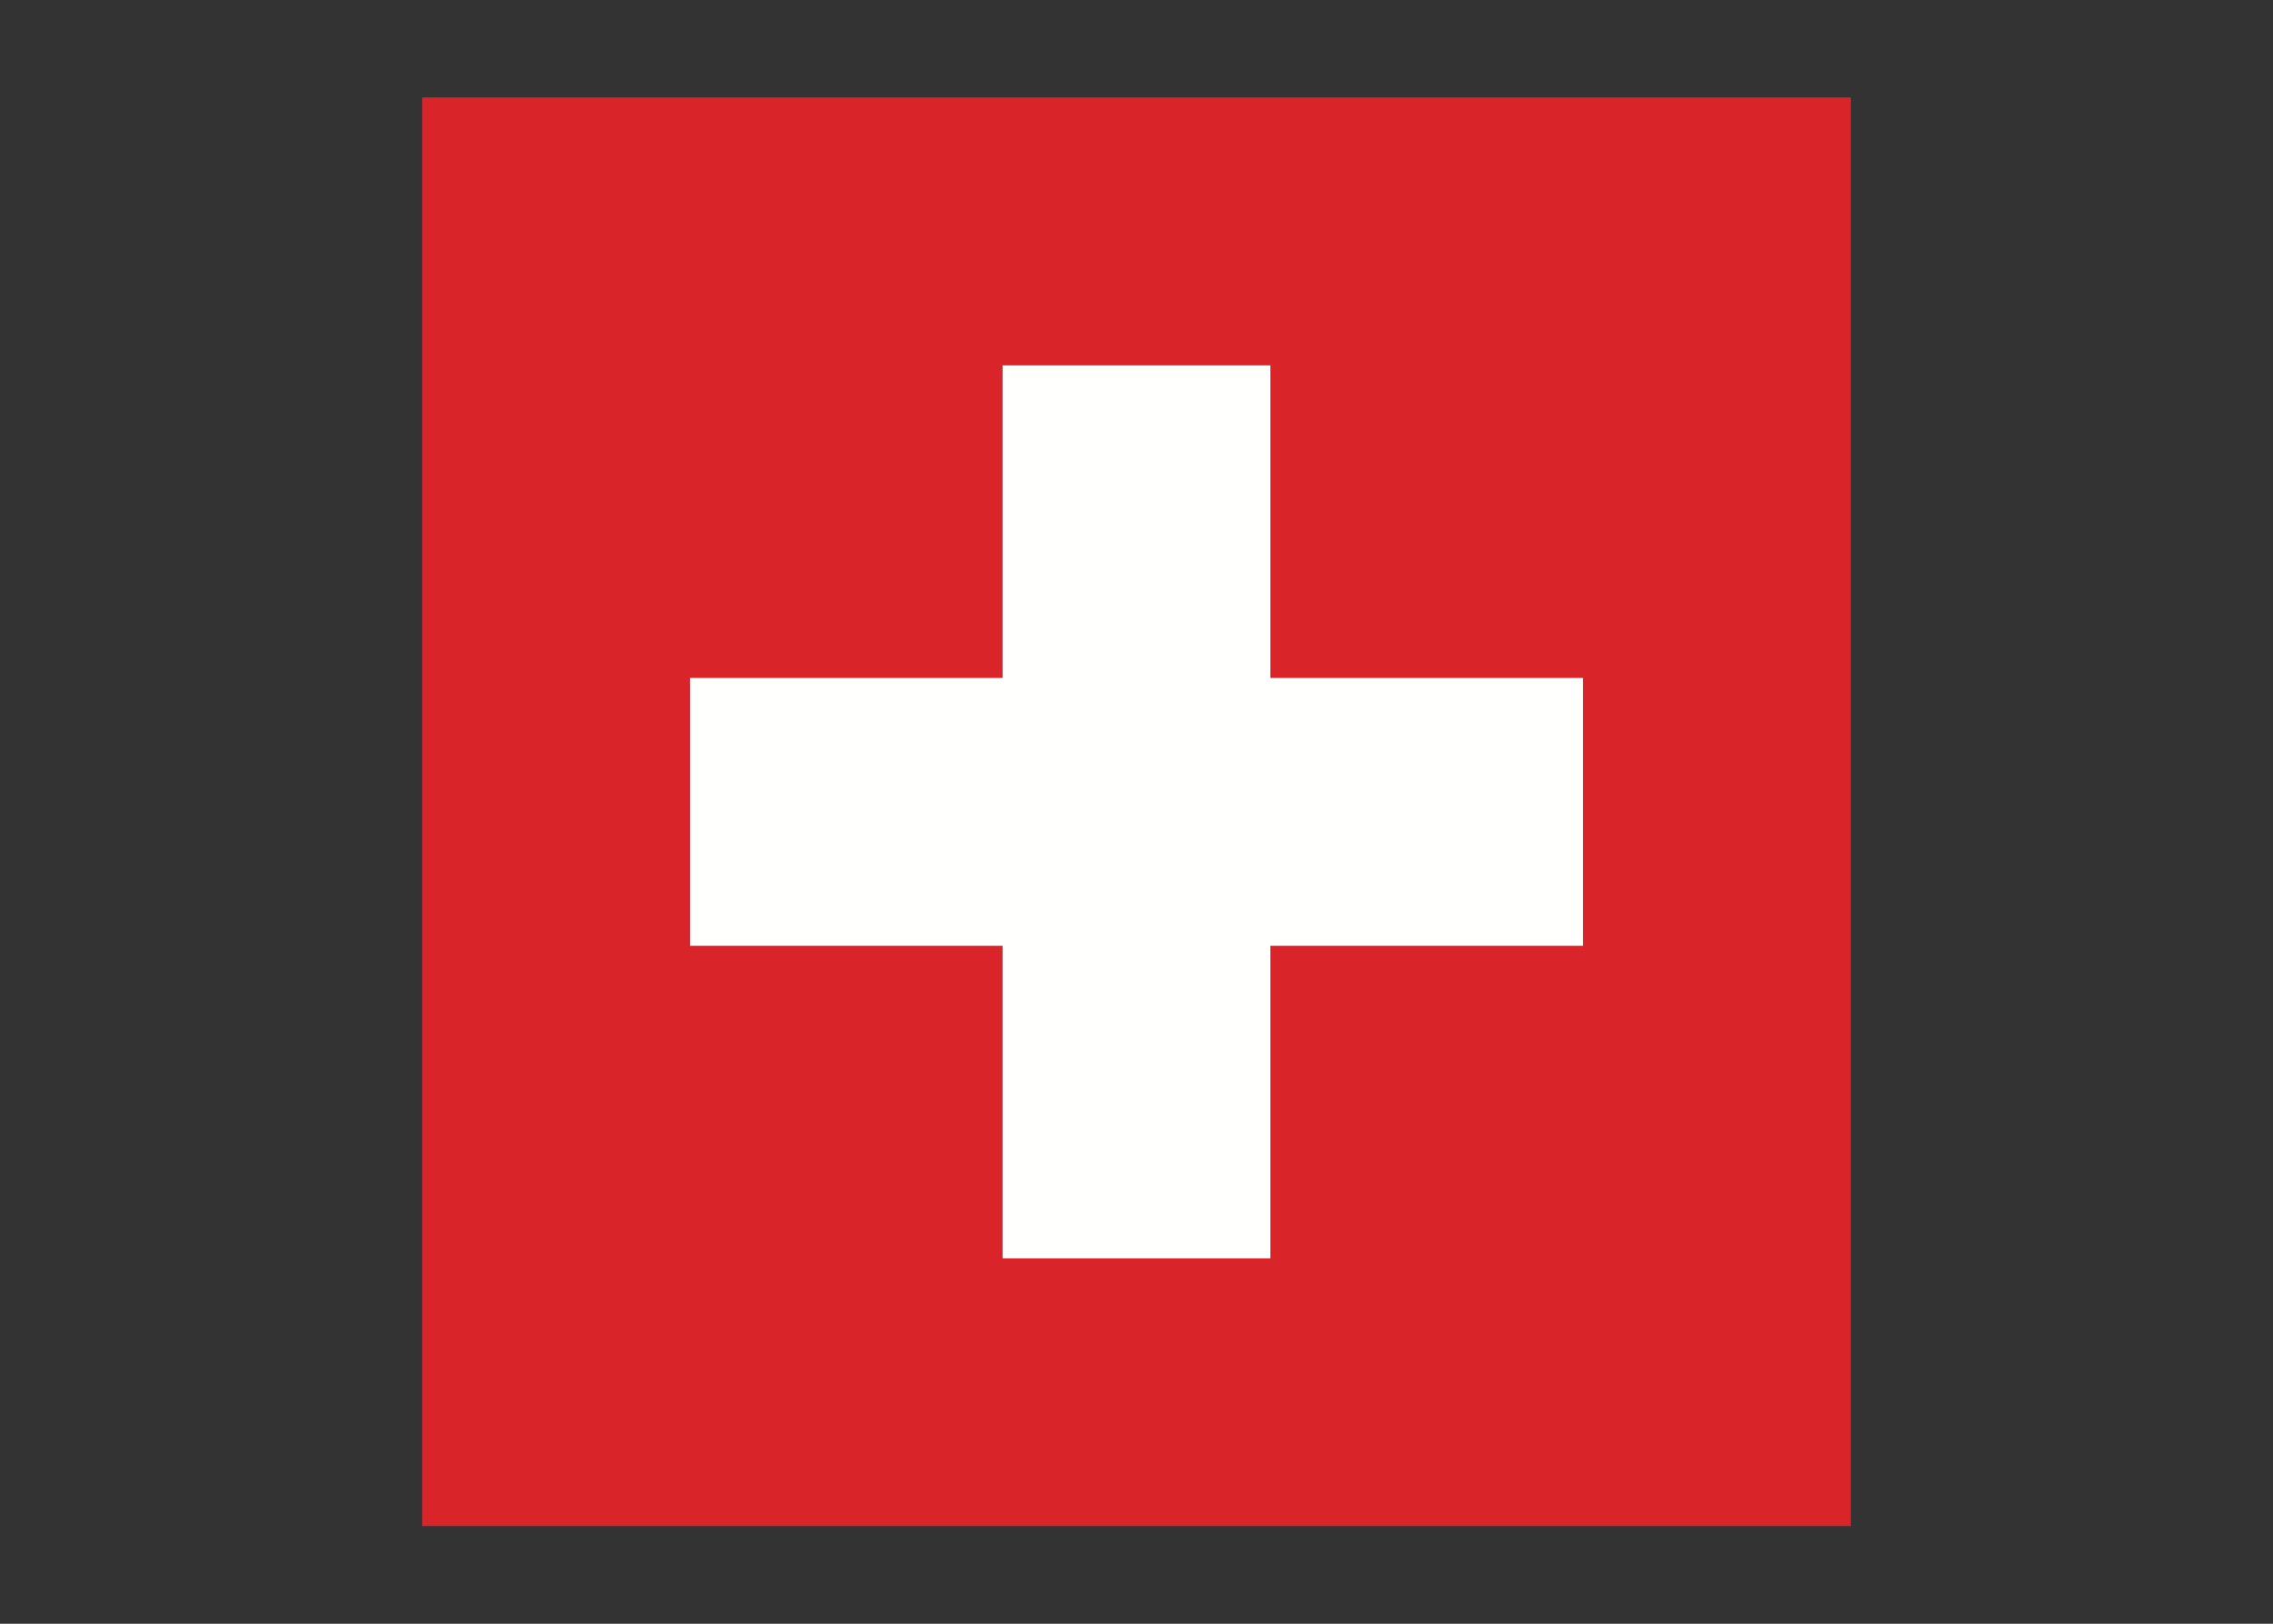 <svg width="350" height="250" viewBox="0 0 350 250" fill="none" xmlns="http://www.w3.org/2000/svg">
<rect x="0" y="0" width="350" height="250" fill="#333333" stroke="none"/>
<g id="flag / europe / switzerland / a">
<g id="switzerland a">
<path id="red" fill-rule="evenodd" clip-rule="evenodd" d="M65 234.956H285V15H65V234.956ZM195.625 145.625H243.75V104.375H195.625V56.25H154.375V104.375H106.25V145.625H154.375V193.75H195.625V145.625Z" fill="#D9252A"/>
<path id="white" fill-rule="evenodd" clip-rule="evenodd" d="M195.625 193.75H154.375V145.625H106.25V104.375H154.375V56.25H195.625V104.375H243.75V145.625H195.625V193.75Z" fill="#FFFFFE"/>
</g>
</g>
</svg>
